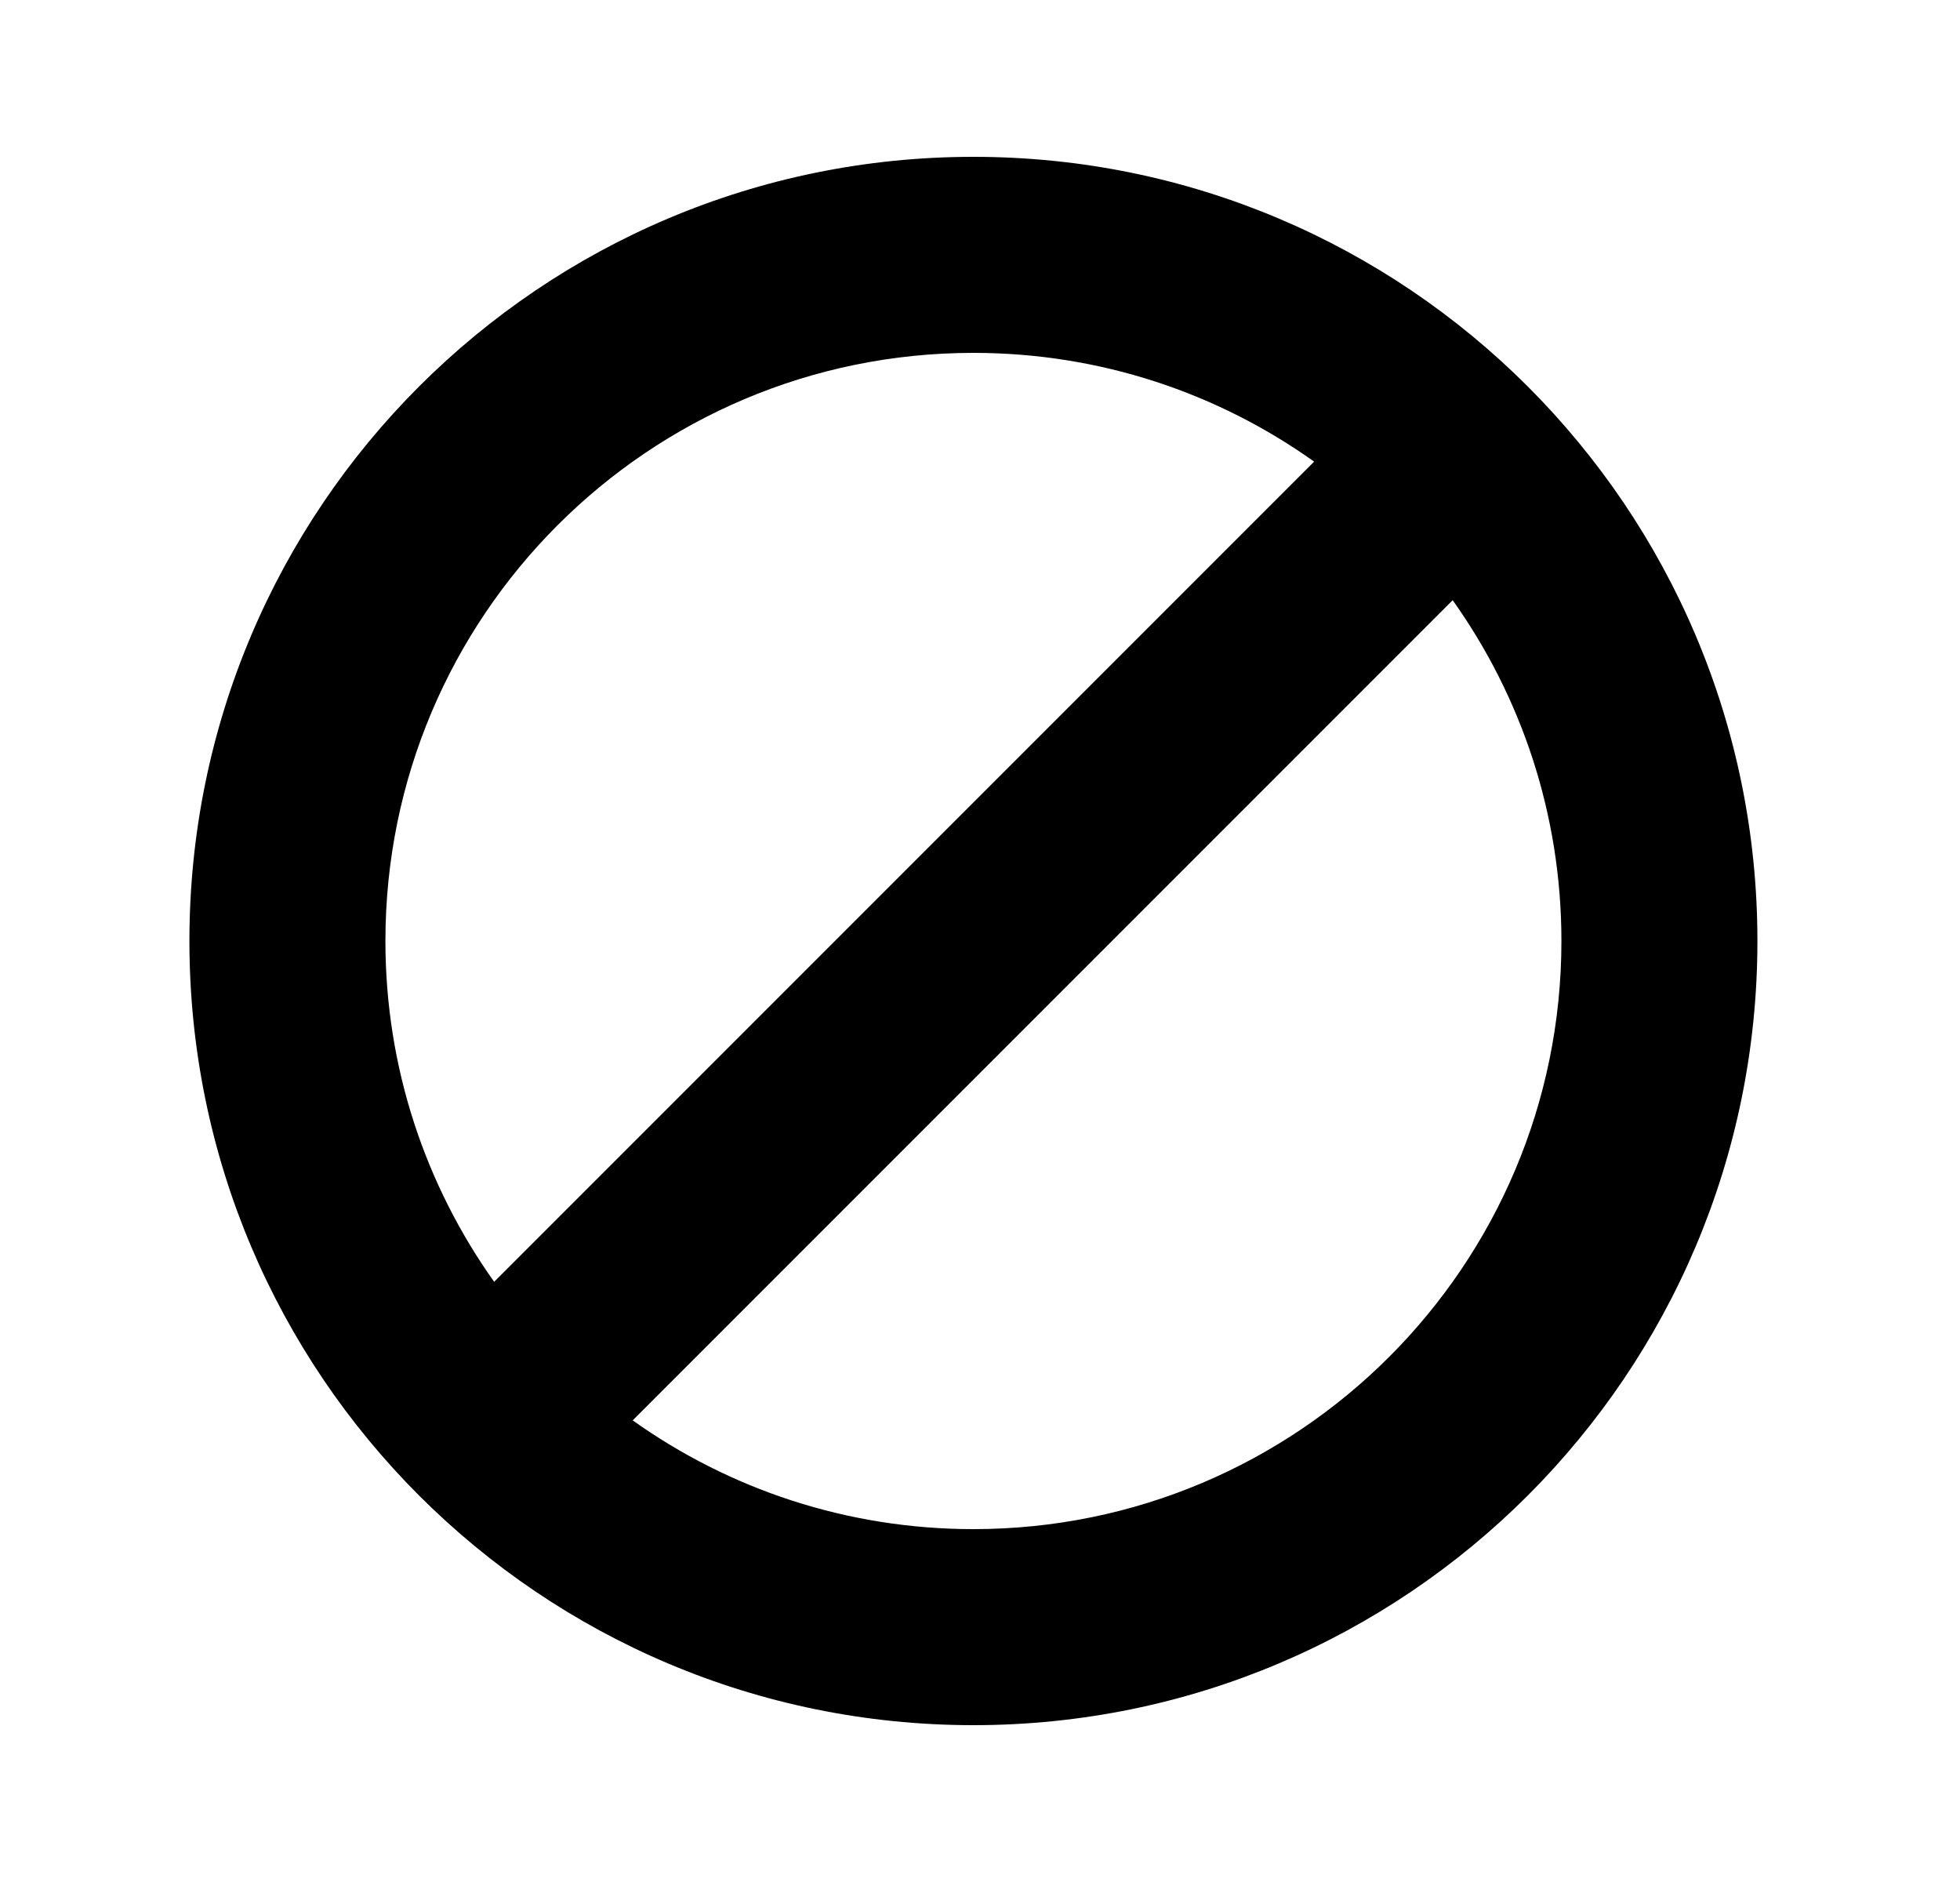 <svg xmlns="http://www.w3.org/2000/svg" viewBox="0 0 25 24" fill="none"><path d="M12.416 2C17.939 2 22.416 6.477 22.416 12C22.416 17.523 17.939 22 12.416 22C6.893 22 2.416 17.523 2.416 12C2.416 6.477 6.893 2 12.416 2ZM18.529 7.654L8.07 18.113C9.296 18.986 10.796 19.5 12.416 19.5C16.558 19.5 19.916 16.142 19.916 12C19.916 10.38 19.402 8.88 18.529 7.654ZM12.416 4.5C8.274 4.5 4.916 7.858 4.916 12C4.916 13.62 5.43 15.12 6.303 16.346L16.762 5.887C15.536 5.014 14.036 4.5 12.416 4.5Z" fill="currentColor"/></svg>